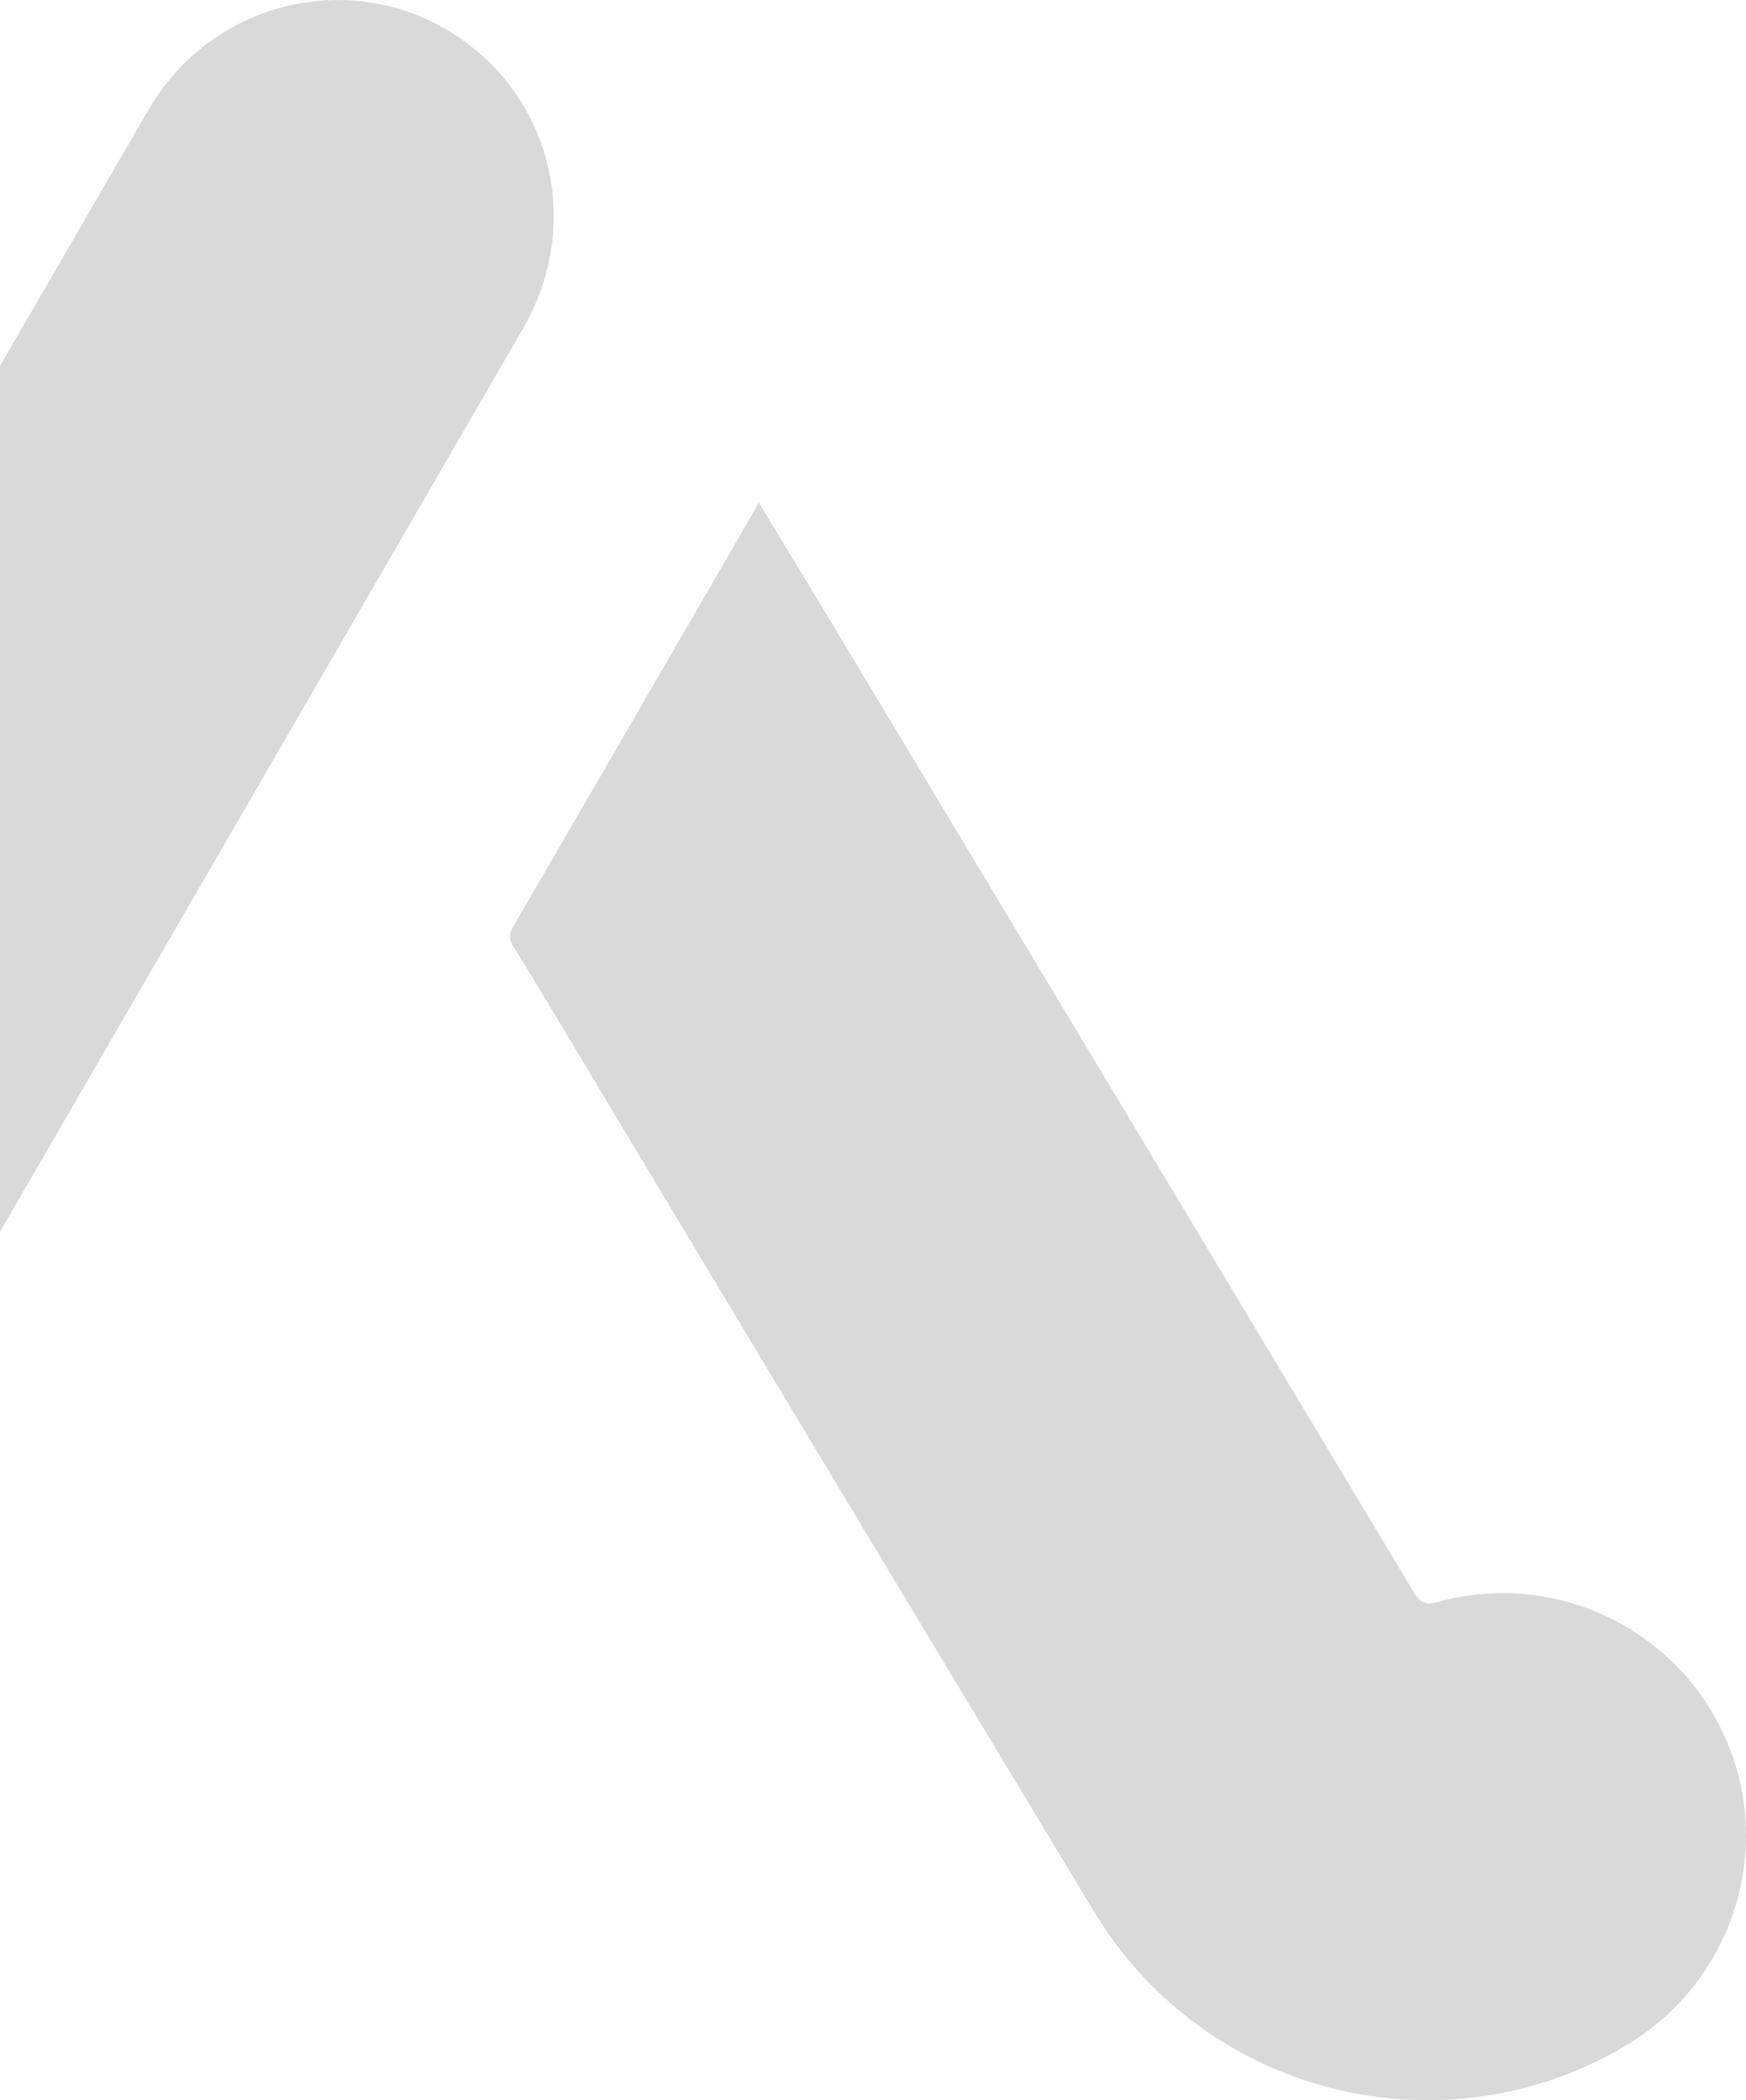 <svg xmlns="http://www.w3.org/2000/svg" viewBox="0 0 727.95 875.66"><g id="Capa_2" data-name="Capa 2"><g id="Capa_1-2" data-name="Capa 1"><g opacity="0.15"><path d="M218.27,136.61Q109.16,325.11,0,513.58v-361Q30.8,99.43,61.62,46.25c30.61-52.81,101.06-62,143.48-19.17C233.65,55.93,239.07,100.68,218.27,136.61Z"/><path d="M316.41,209.61c11.16,18.45,21.76,35.91,32.29,53.41Q469.18,463.47,589.51,664c2.84,4.74,5.18,5.24,10.34,3.84A101.51,101.51,0,0,1,720,726.11c19.7,46.54,1.71,100.7-42.08,126.74-76.64,45.57-175.56,20.8-221.89-56q-110.37-183-220.25-366.35c-7.16-11.92-14.27-23.88-21.63-35.69-1.93-3.09-2-5.4-.1-8.61C248,327.77,281.85,269.28,316.41,209.61Z"/></g></g></g></svg>
